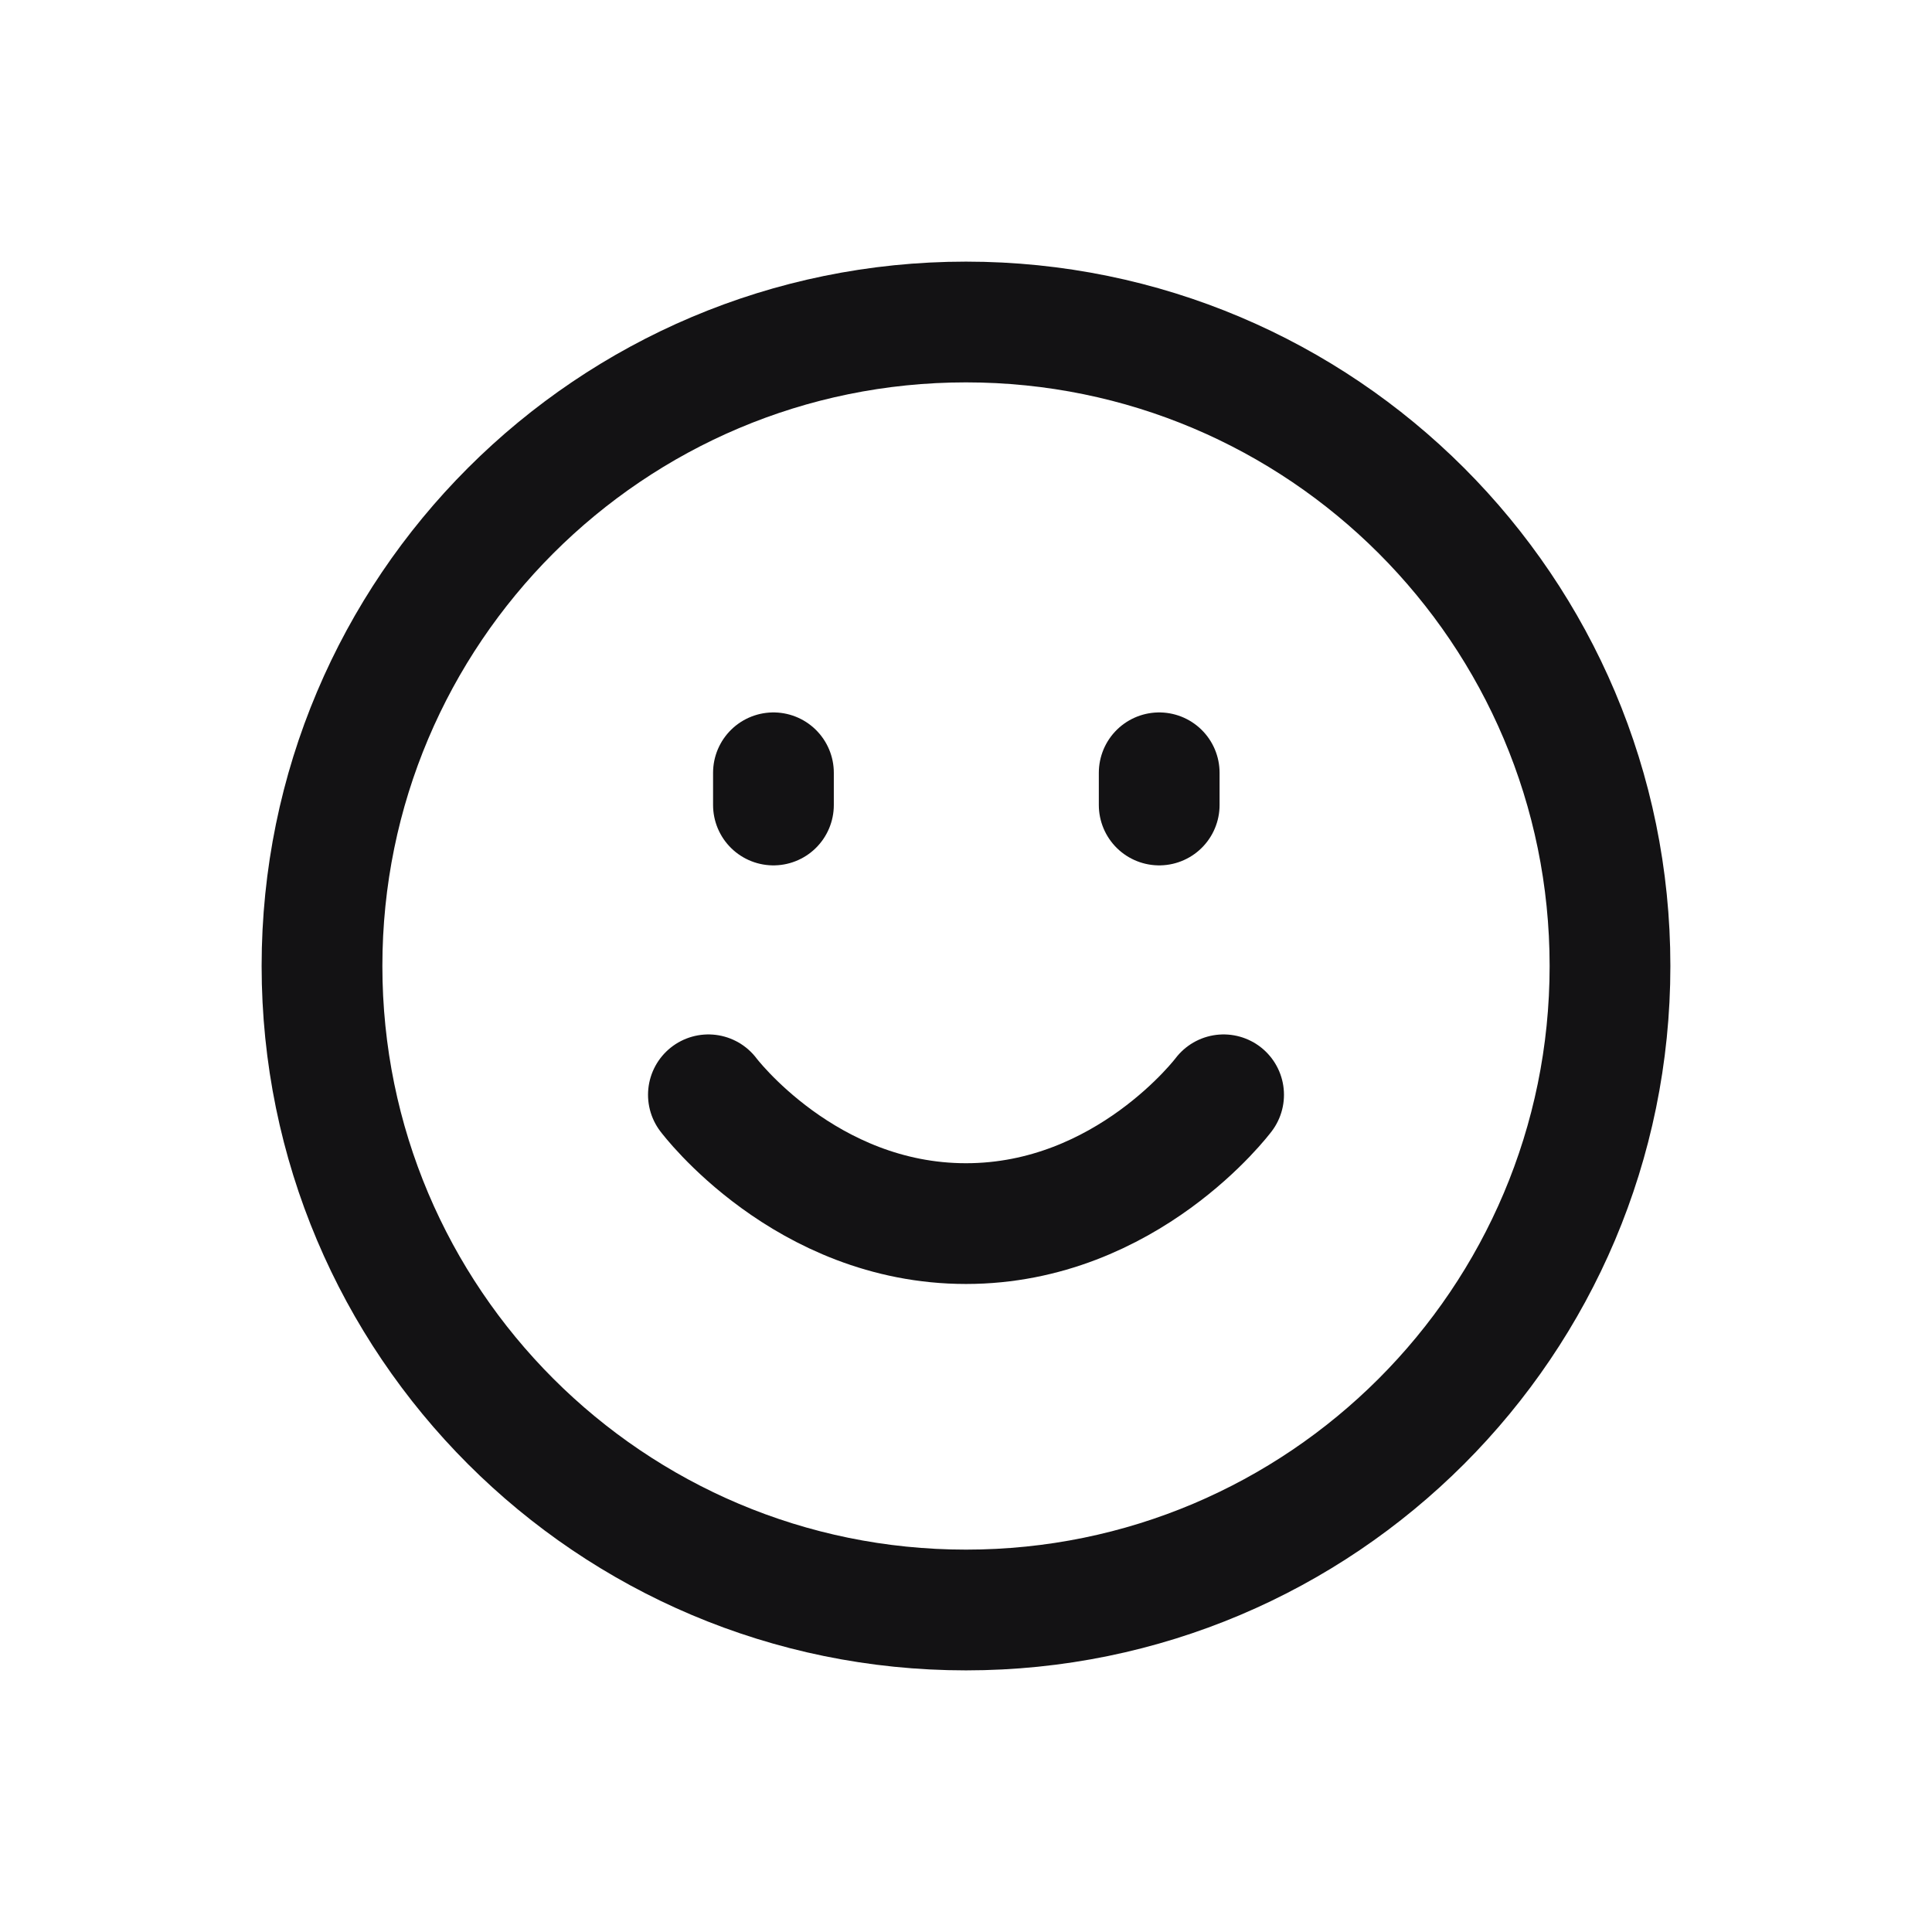 <svg width="24" height="24" viewBox="0 0 24 24" fill="none" xmlns="http://www.w3.org/2000/svg">
<path d="M8.8 13.6C8.8 13.6 10 15.2 12 15.2C14 15.2 15.2 13.6 15.2 13.6M9.608 10V9.6M14.4 9.6C14.4 10 14.4 10 14.4 10M20 12C20 16.418 16.418 20 12 20C7.582 20 4 16.418 4 12C4 7.582 7.582 4 12 4C16.418 4 20 7.582 20 12Z" stroke="#131214" stroke-width="1.5" stroke-linecap="round" stroke-linejoin="round"/>
</svg>

